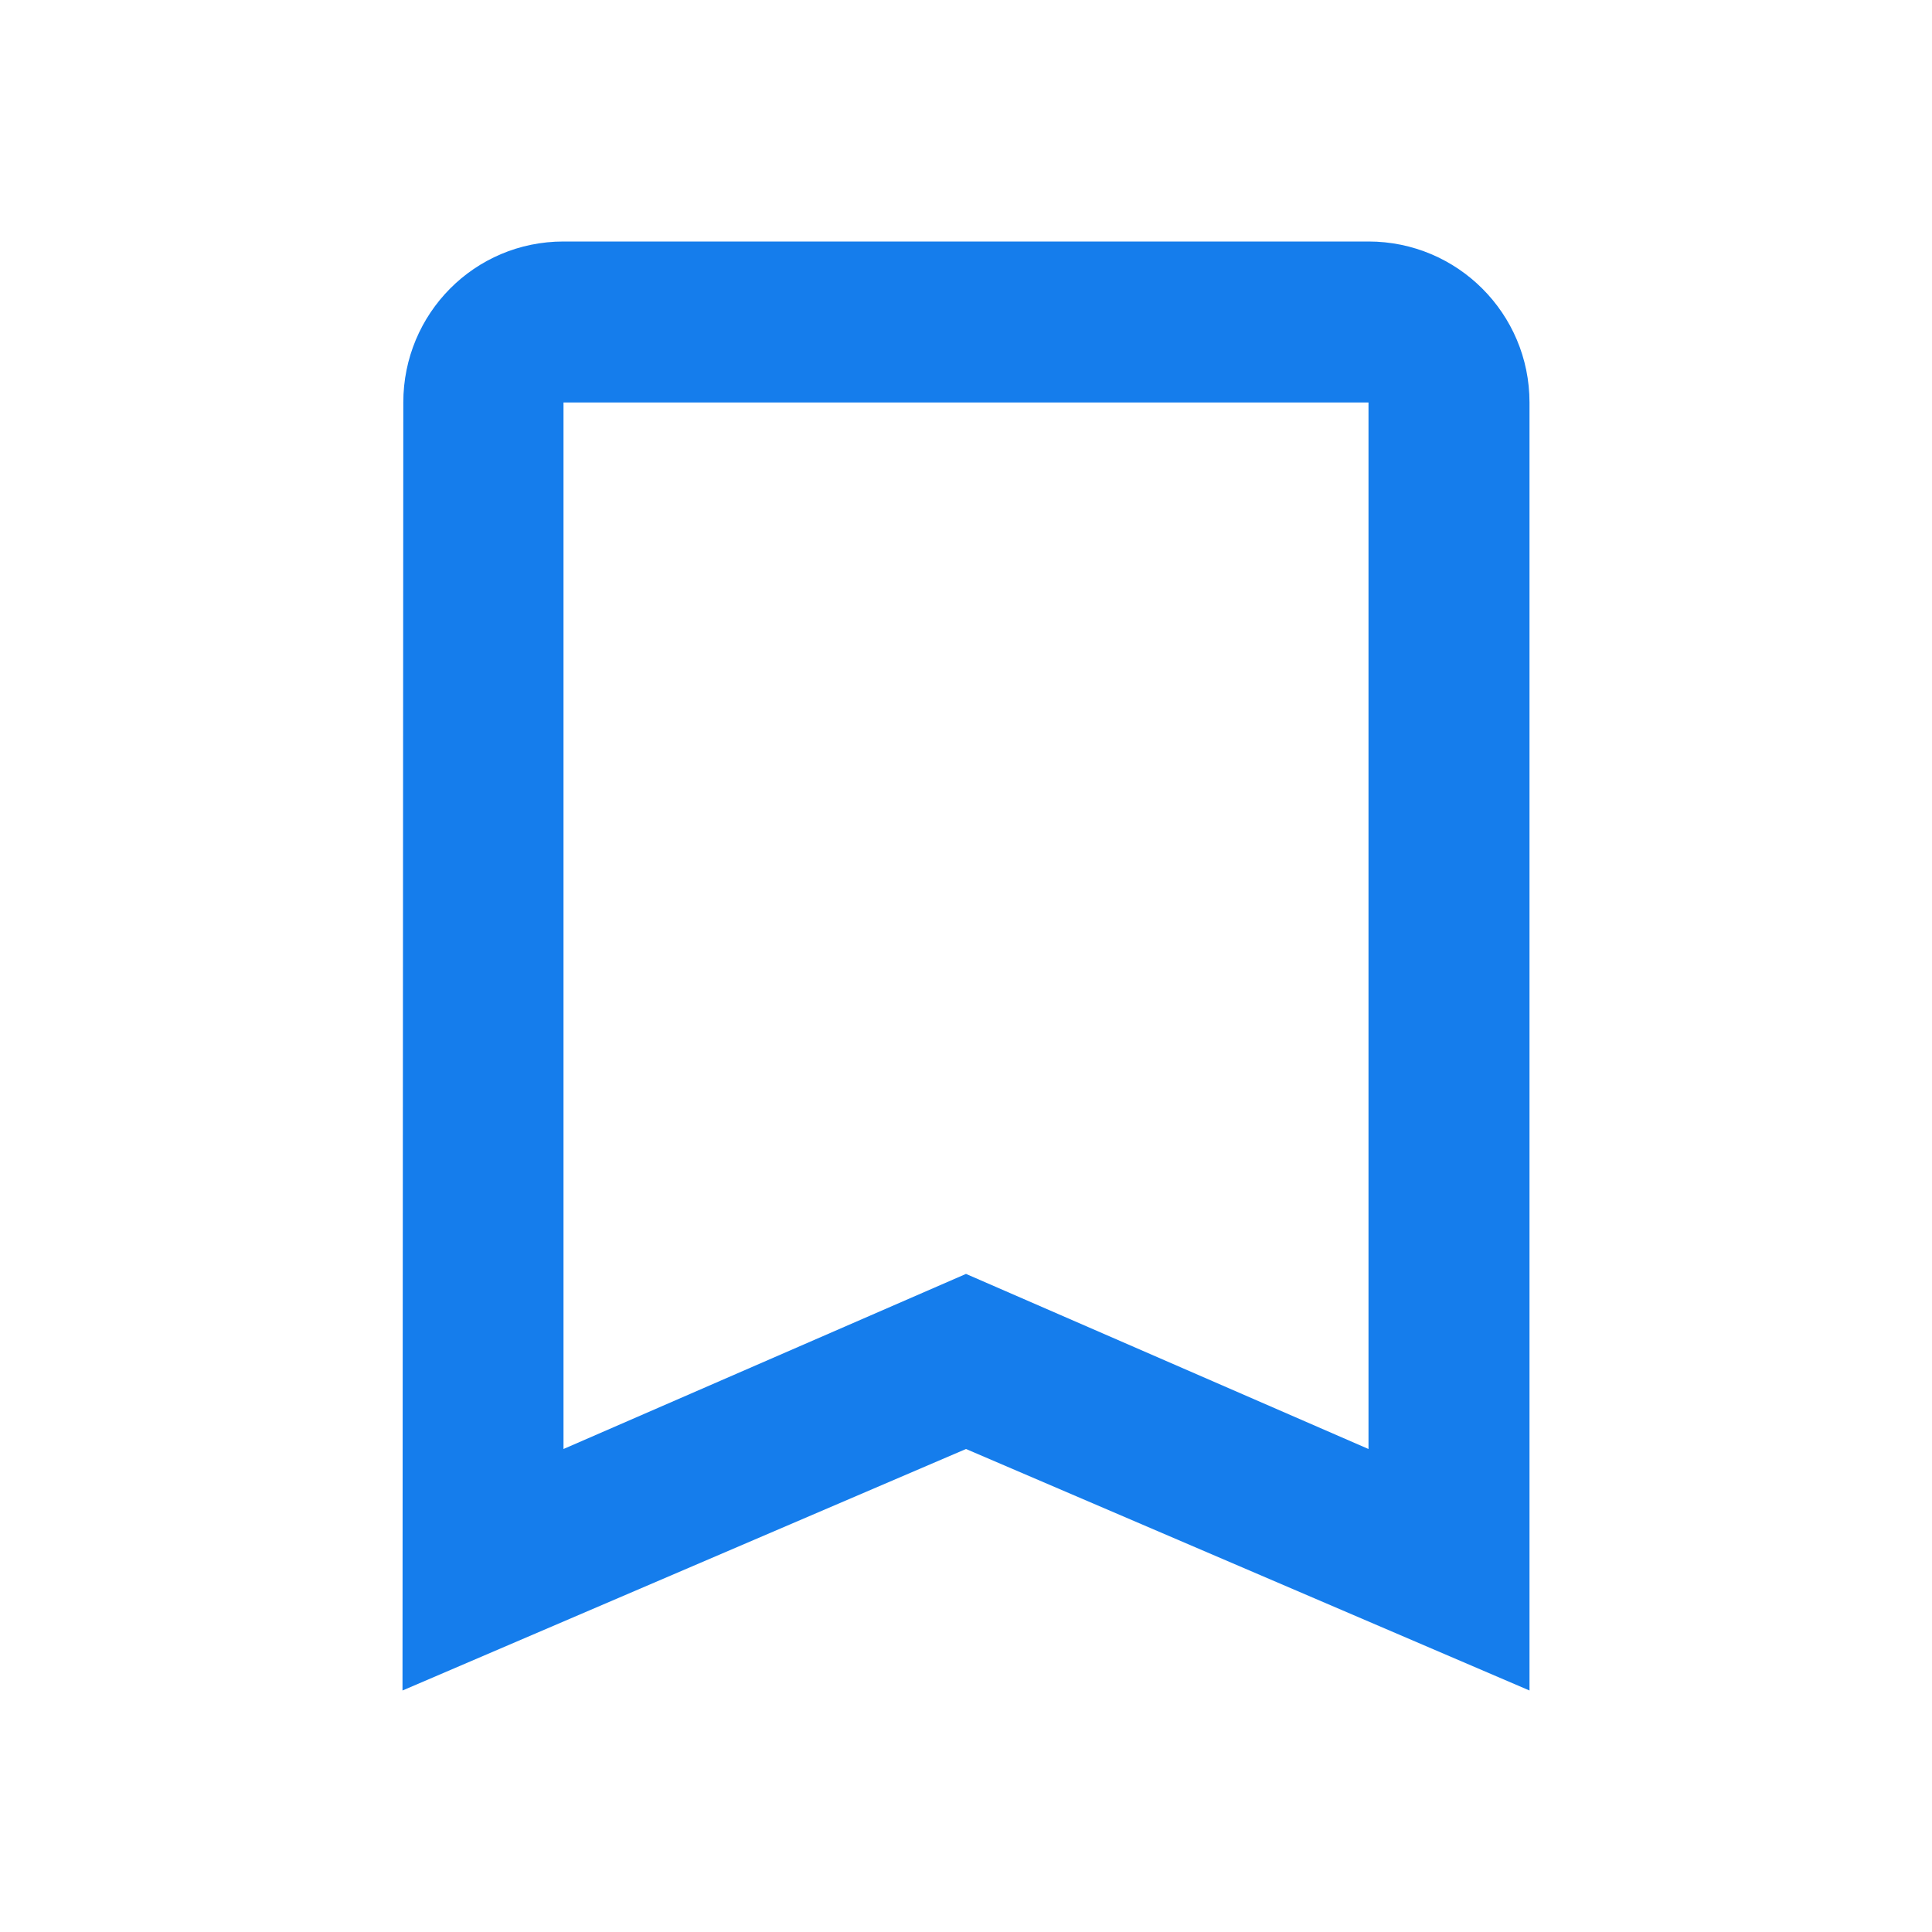 <svg xmlns="http://www.w3.org/2000/svg" width="48" height="48" viewBox="0 0 48 48"><path fill="#157dec" d="M34 6H14c-2.21 0-3.98 1.79-3.98 4L10 42l14-6 14 6V10c0-2.21-1.79-4-4-4zm0 30l-10-4.35L14 36V10h20v26z"/></svg>
